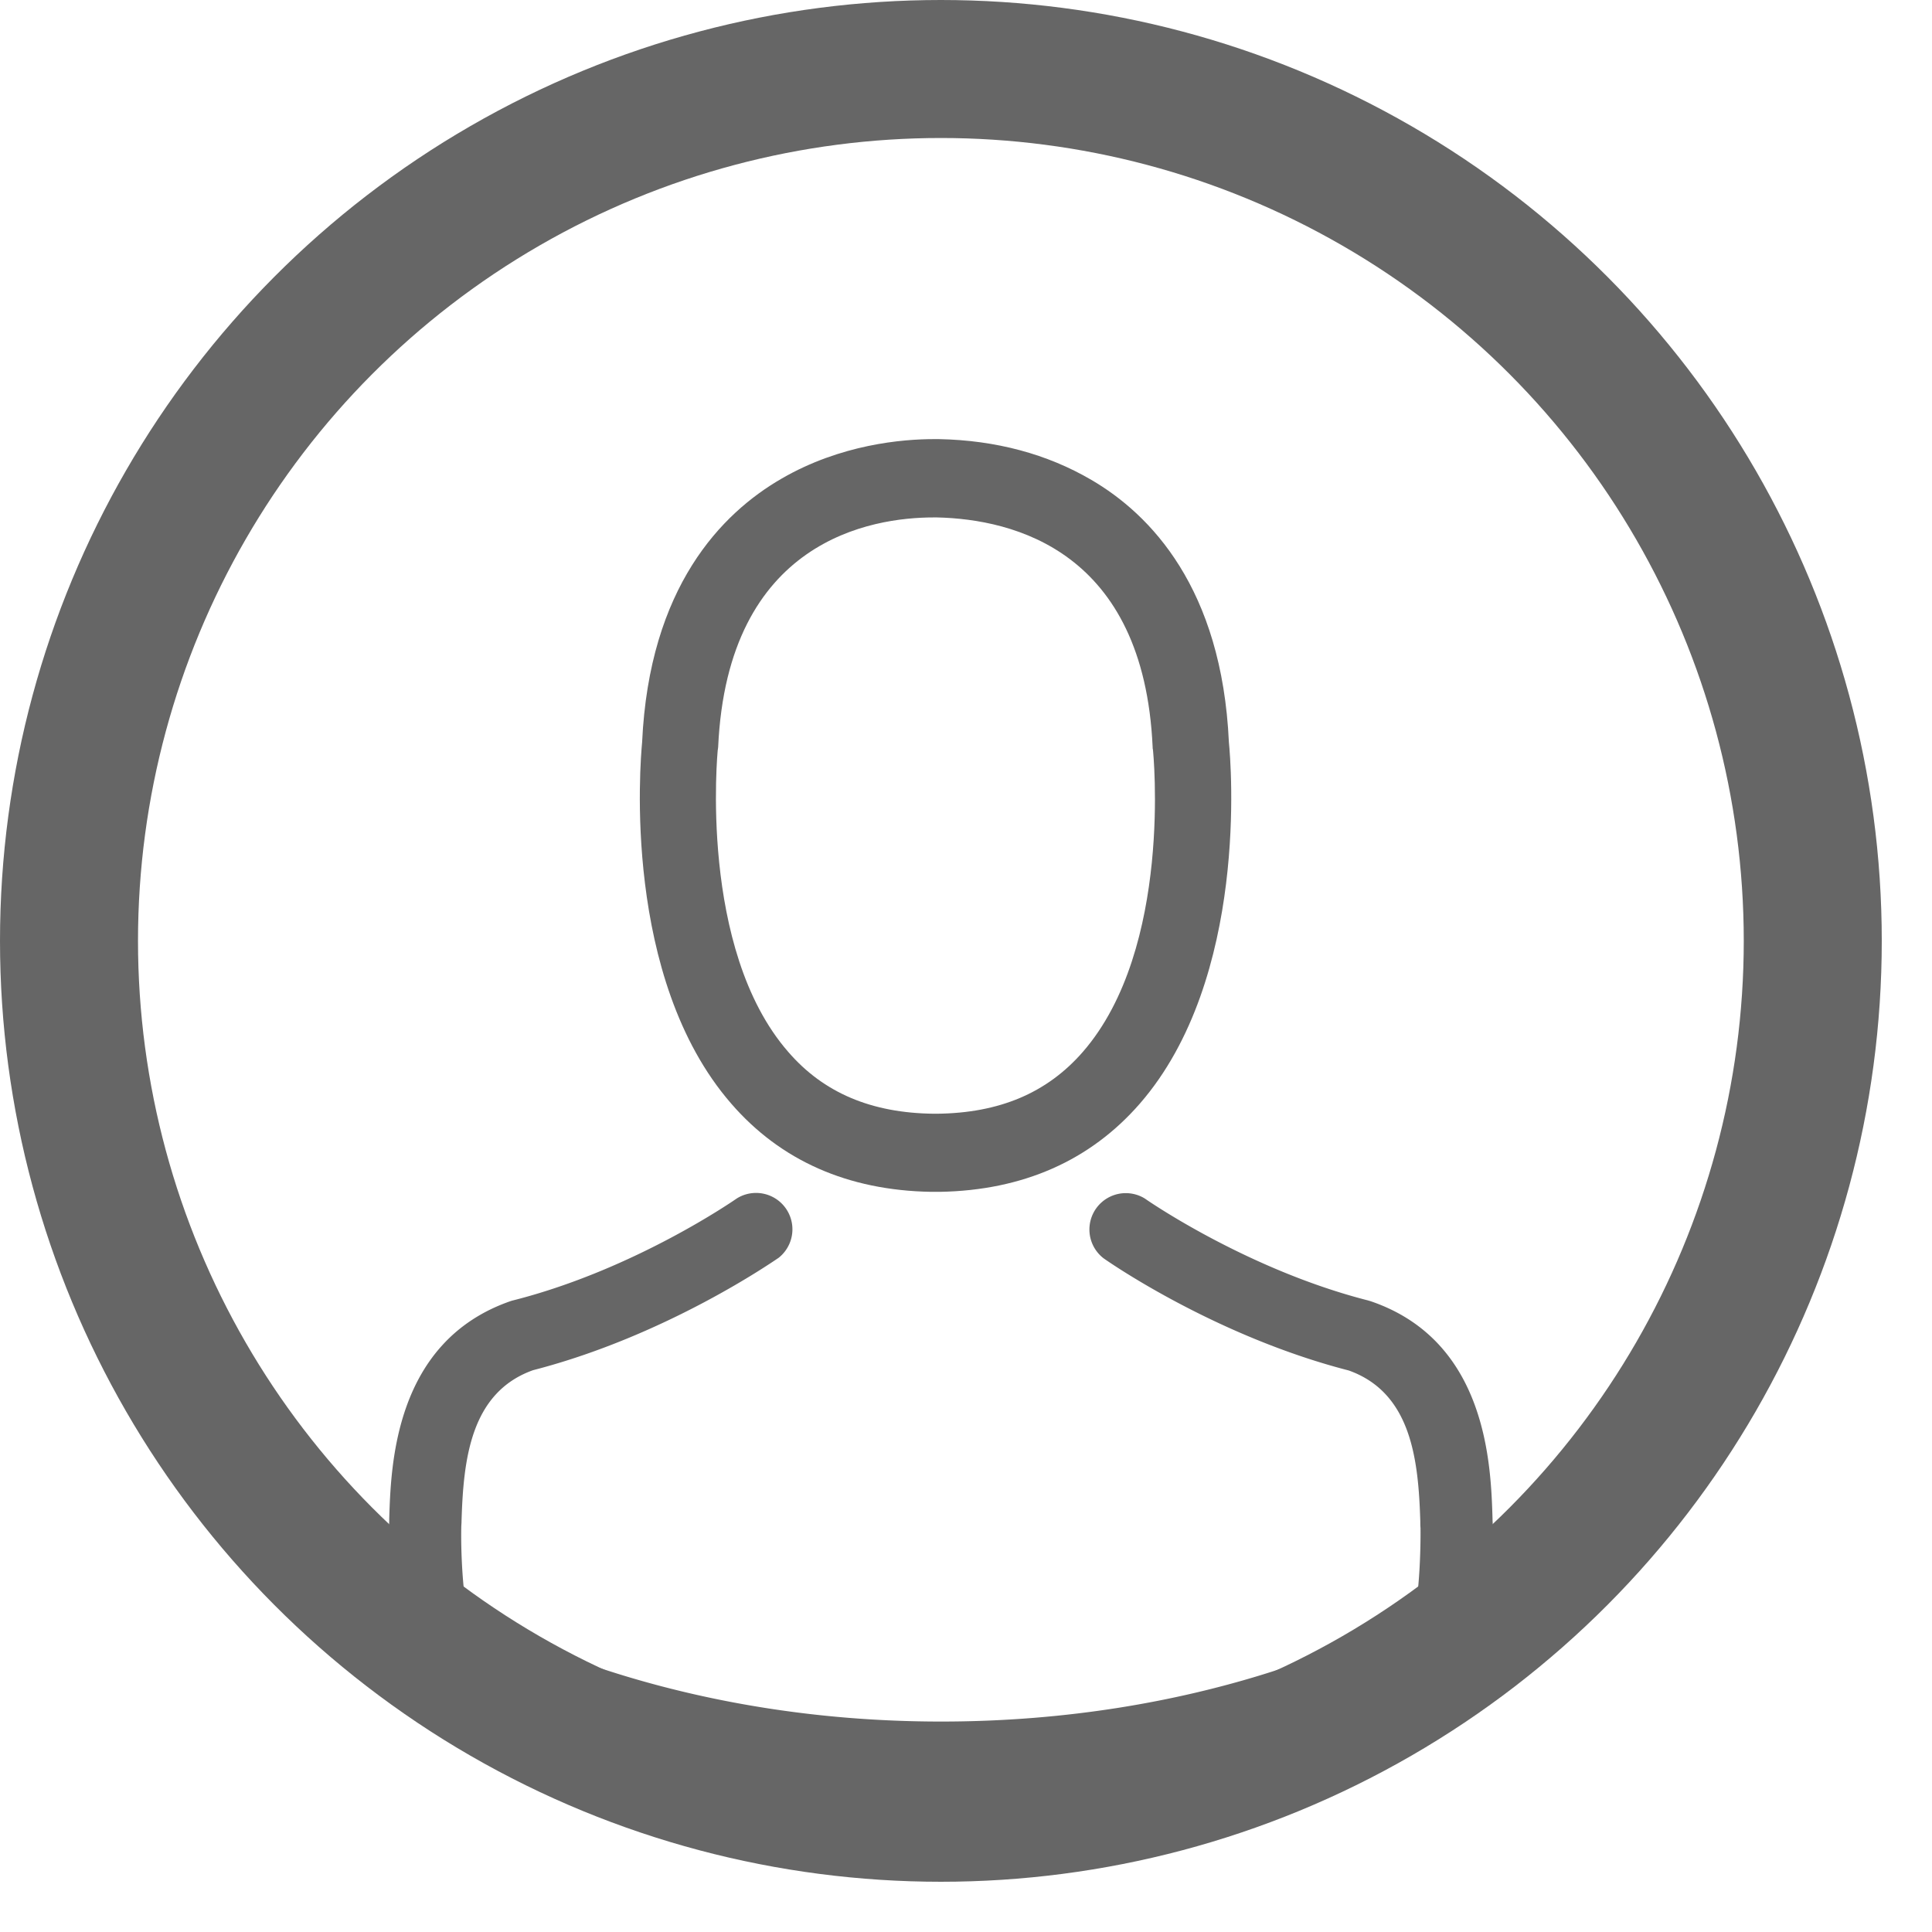 <svg xmlns="http://www.w3.org/2000/svg" width="28" height="28" viewBox="0 0 28 28">
    <g fill="none" fill-rule="evenodd" transform="translate(2 2)">
        <circle cx="11.636" cy="11.636" r="12.636" stroke="#666" stroke-width="2"/>
        <path fill="#666" fill-rule="nonzero" d="M11.49 15.273h.132c1.204-.021 2.179-.453 2.898-1.279 1.582-1.82 1.32-4.939 1.29-5.237-.102-2.234-1.138-3.303-1.993-3.802-.637-.373-1.381-.575-2.211-.591h-.07c-.456 0-1.352.075-2.211.574-.864.499-1.916 1.568-2.019 3.82-.028.297-.291 3.416 1.291 5.236.715.826 1.69 1.258 2.894 1.279zm-3.086-6.41c0-.013.004-.026.004-.034.136-3.006 2.228-3.33 3.124-3.33h.049c1.11.026 2.996.487 3.124 3.33 0 .012 0 .025.004.033.004.03.292 2.88-1.015 4.382-.518.595-1.209.888-2.117.897h-.041c-.904-.009-1.6-.302-2.113-.897C8.12 11.75 8.4 8.887 8.403 8.862z"/>
        <path fill="#666" d="M19.635 20.125v-.011c0-.032-.004-.063-.004-.098-.023-.773-.074-2.58-1.764-3.157l-.04-.012c-1.756-.448-3.217-1.463-3.232-1.475a.527.527 0 0 0-.604.862c.066.048 1.617 1.129 3.556 1.628.908.324 1.01 1.295 1.037 2.185 0 .035 0 .067.003.098.004.35-.019.893-.081 1.205-.631.36-3.105 1.6-6.868 1.6-3.747 0-6.236-1.244-6.87-1.603-.063-.313-.09-.855-.083-1.206 0-.031.004-.063.004-.098.027-.89.129-1.861 1.036-2.185 1.94-.5 3.49-1.584 3.557-1.627a.527.527 0 0 0-.604-.862c-.016.011-1.469 1.026-3.233 1.475a.49.49 0 0 0-.04.011c-1.69.582-1.74 2.388-1.764 3.157 0 .035 0 .066-.004.098v.011c-.003.203-.007 1.245.2 1.768a.5.5 0 0 0 .202.246C4.155 22.213 6.956 24 11.642 24s7.487-1.791 7.604-1.865a.522.522 0 0 0 .202-.246c.195-.519.191-1.56.187-1.764z"/>
    </g>
</svg>
